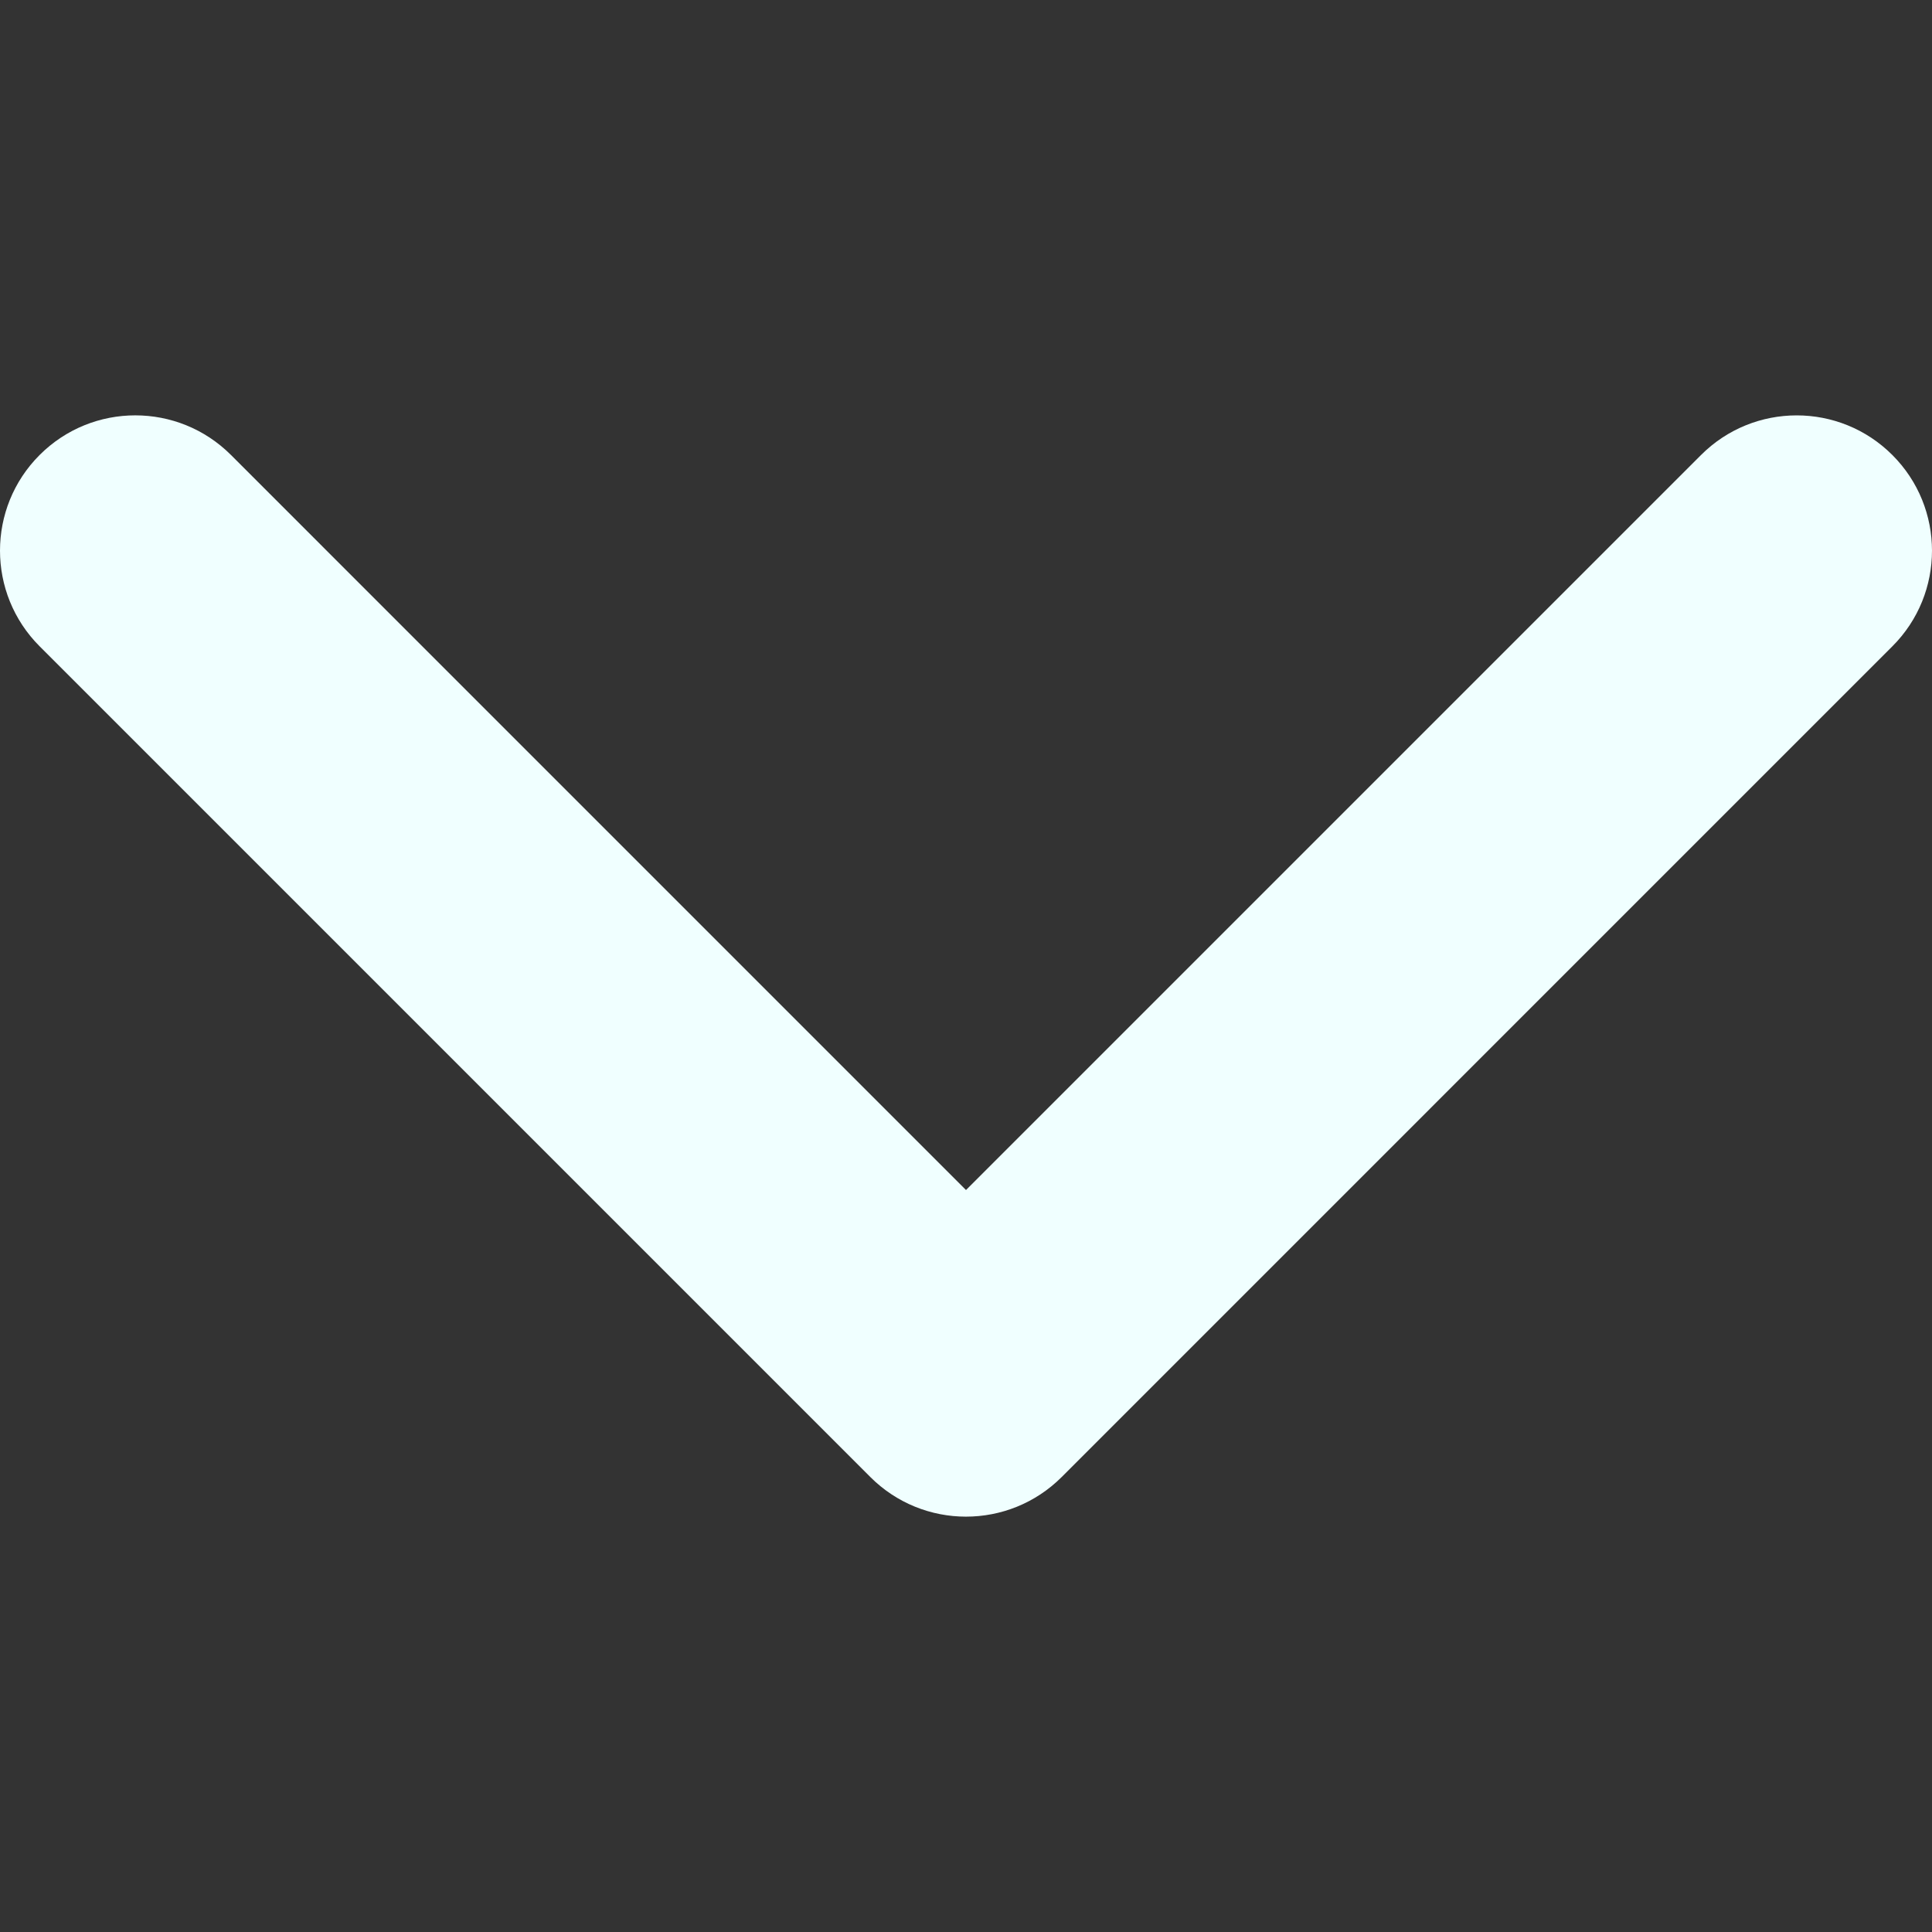 <svg xmlns="http://www.w3.org/2000/svg" width="60" height="60" viewBox="0 0 451.847 451.847"><rect x="0" y="0" width="451.847" height="451.847" fill="#333333" stroke="none"/><path d="M225.923 354.706c-8.098 0-16.195-3.092-22.37-9.263L9.27 151.157c-12.36-12.36-12.36-32.397 0-44.75 12.354-12.355 32.388-12.355 44.748 0L225.923 278.32 397.83 106.413c12.358-12.354 32.39-12.354 44.743 0 12.365 12.354 12.365 32.392 0 44.75L248.293 345.45c-6.178 6.17-14.275 9.256-22.37 9.256z" fill="azure"/></svg>